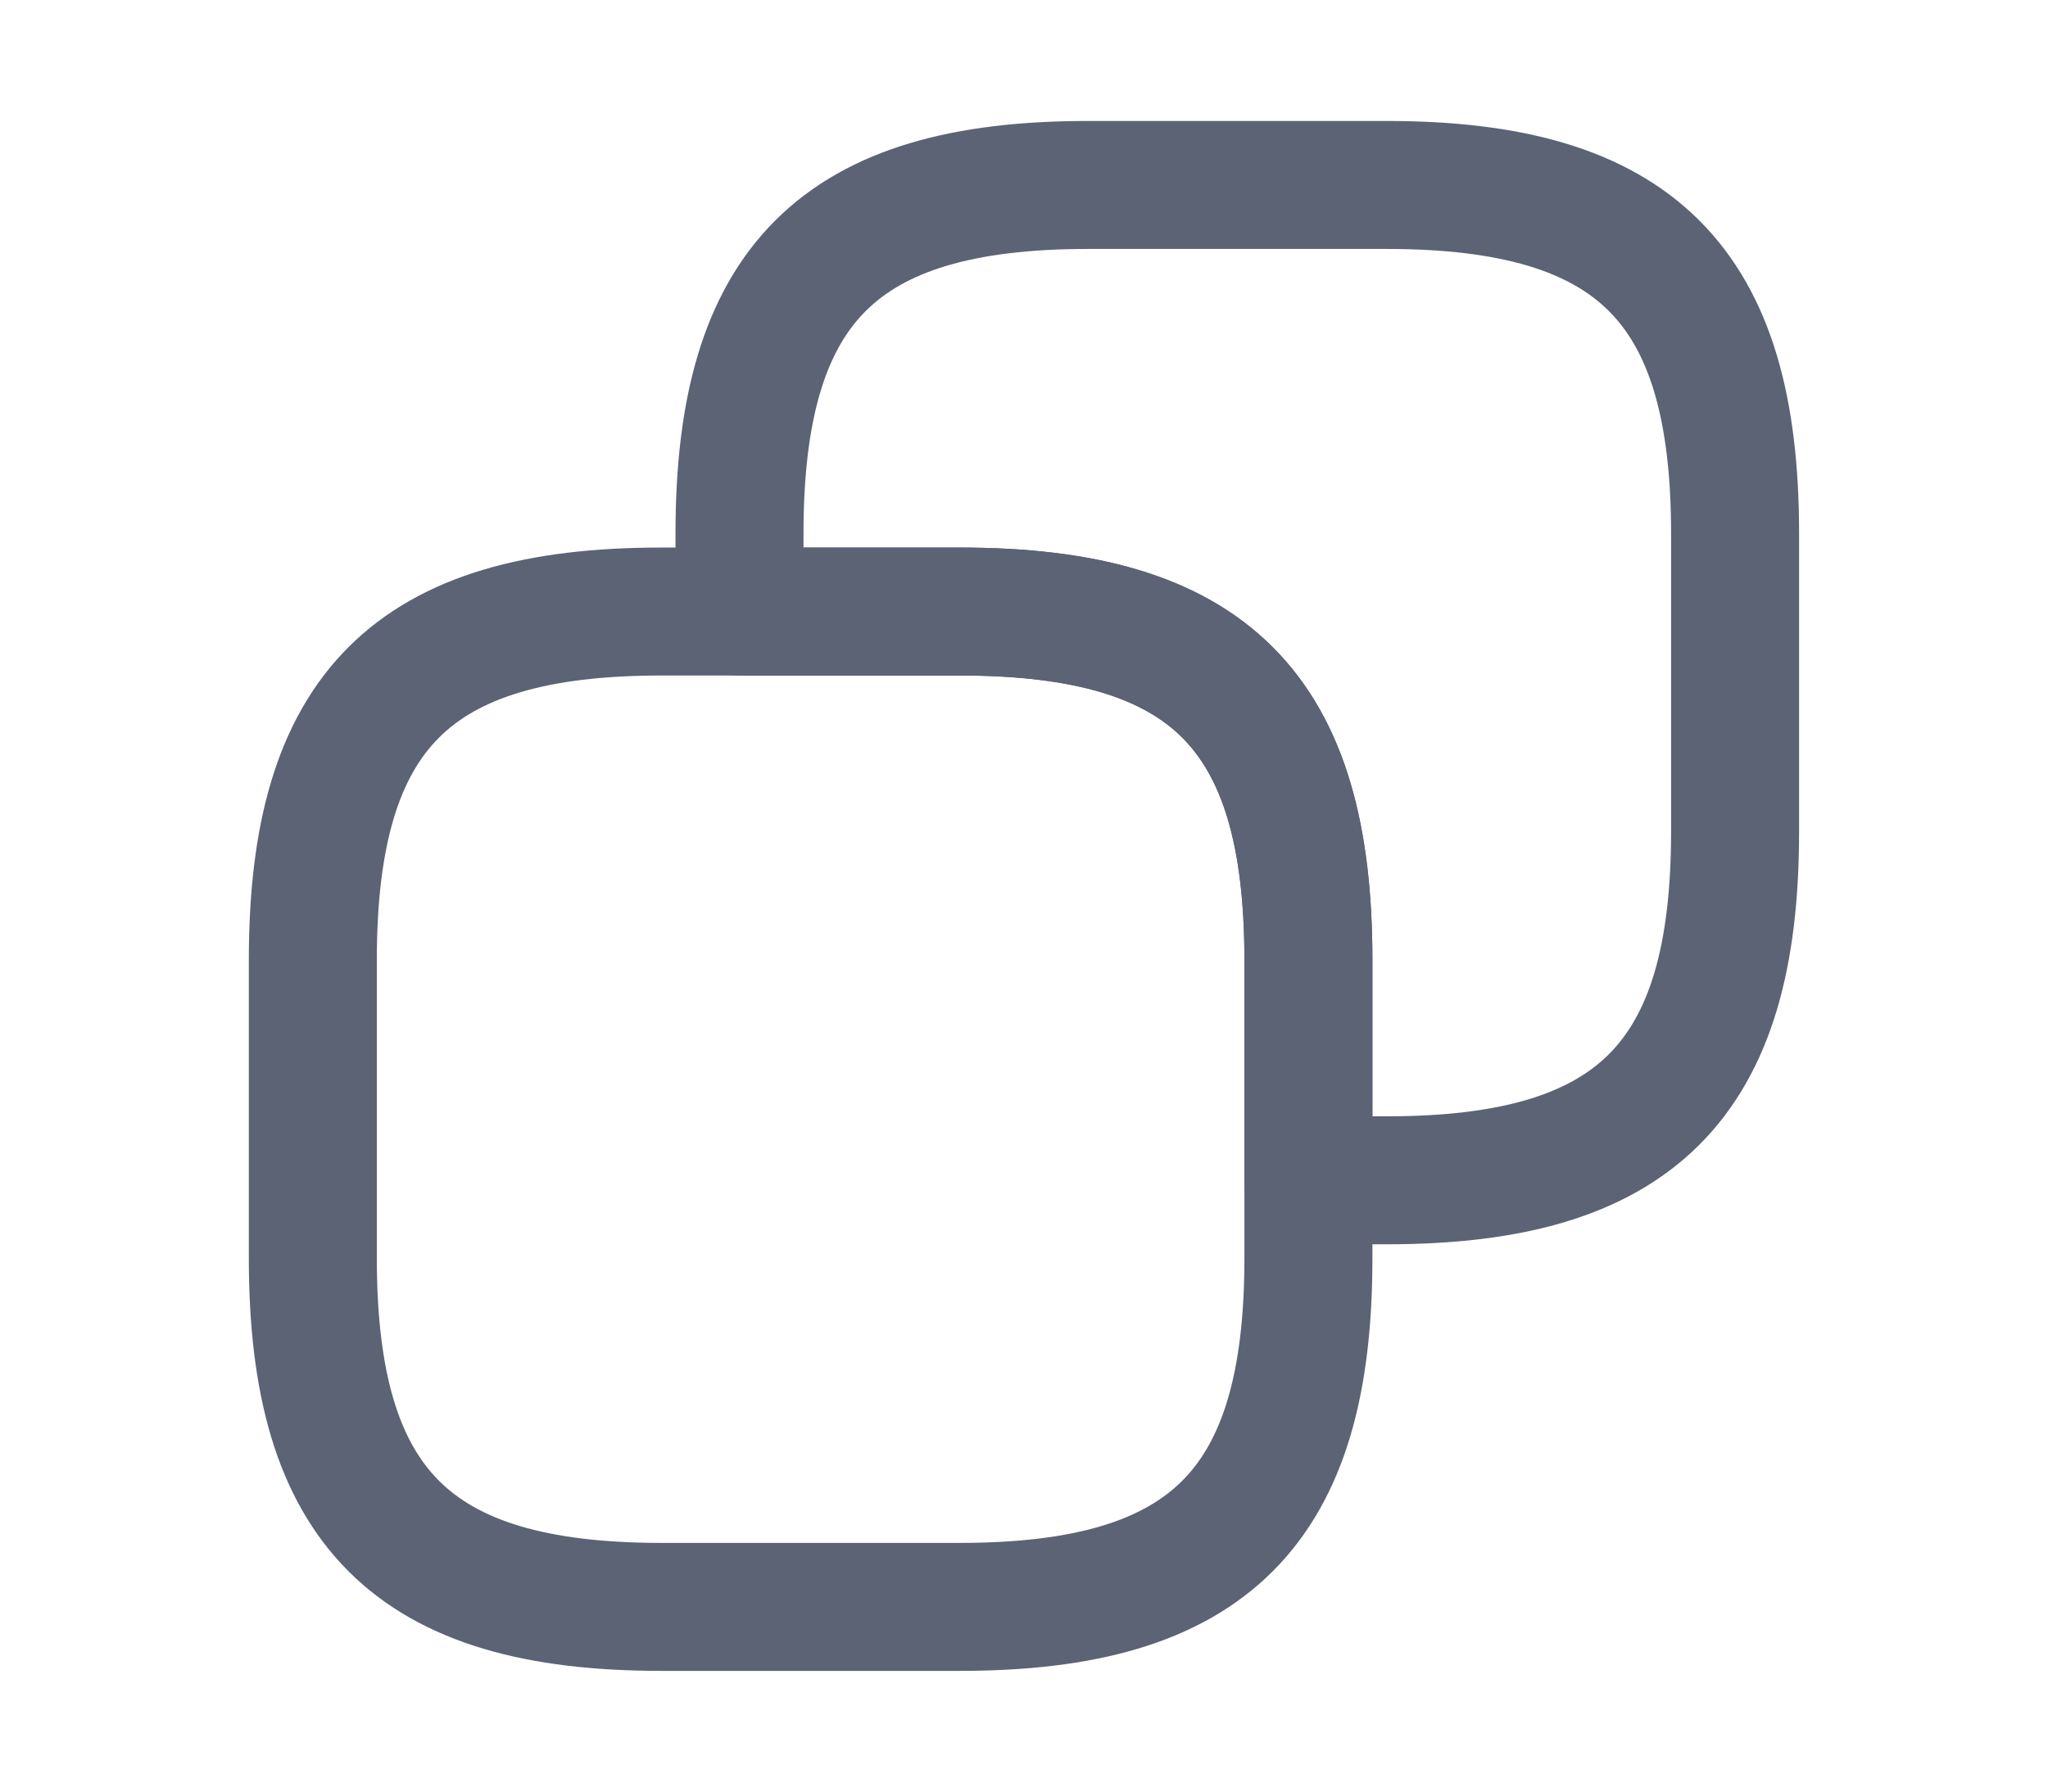 <svg width="24" height="21" viewBox="-2 0 24 21" fill="none" xmlns="http://www.w3.org/2000/svg">
<g id="vuesax/linear/copy">
<g id="copy">
<path id="Vector" d="M13.333 11.251V14.751C13.333 17.668 12.166 18.835 9.249 18.835H5.749C2.833 18.835 1.666 17.668 1.666 14.751V11.251C1.666 8.335 2.833 7.168 5.749 7.168H9.249C12.166 7.168 13.333 8.335 13.333 11.251Z" stroke="#5B6375" stroke-width="1.5" stroke-linecap="round" stroke-linejoin="round"/>
<path id="Vector_2" d="M18.333 6.251V9.751C18.333 12.668 17.166 13.835 14.249 13.835H13.333V11.251C13.333 8.335 12.166 7.168 9.249 7.168H6.666V6.251C6.666 3.335 7.833 2.168 10.749 2.168H14.249C17.166 2.168 18.333 3.335 18.333 6.251Z" stroke="#5B6375" stroke-width="1.5" stroke-linecap="round" stroke-linejoin="round"/>
</g>
</g>
</svg>
